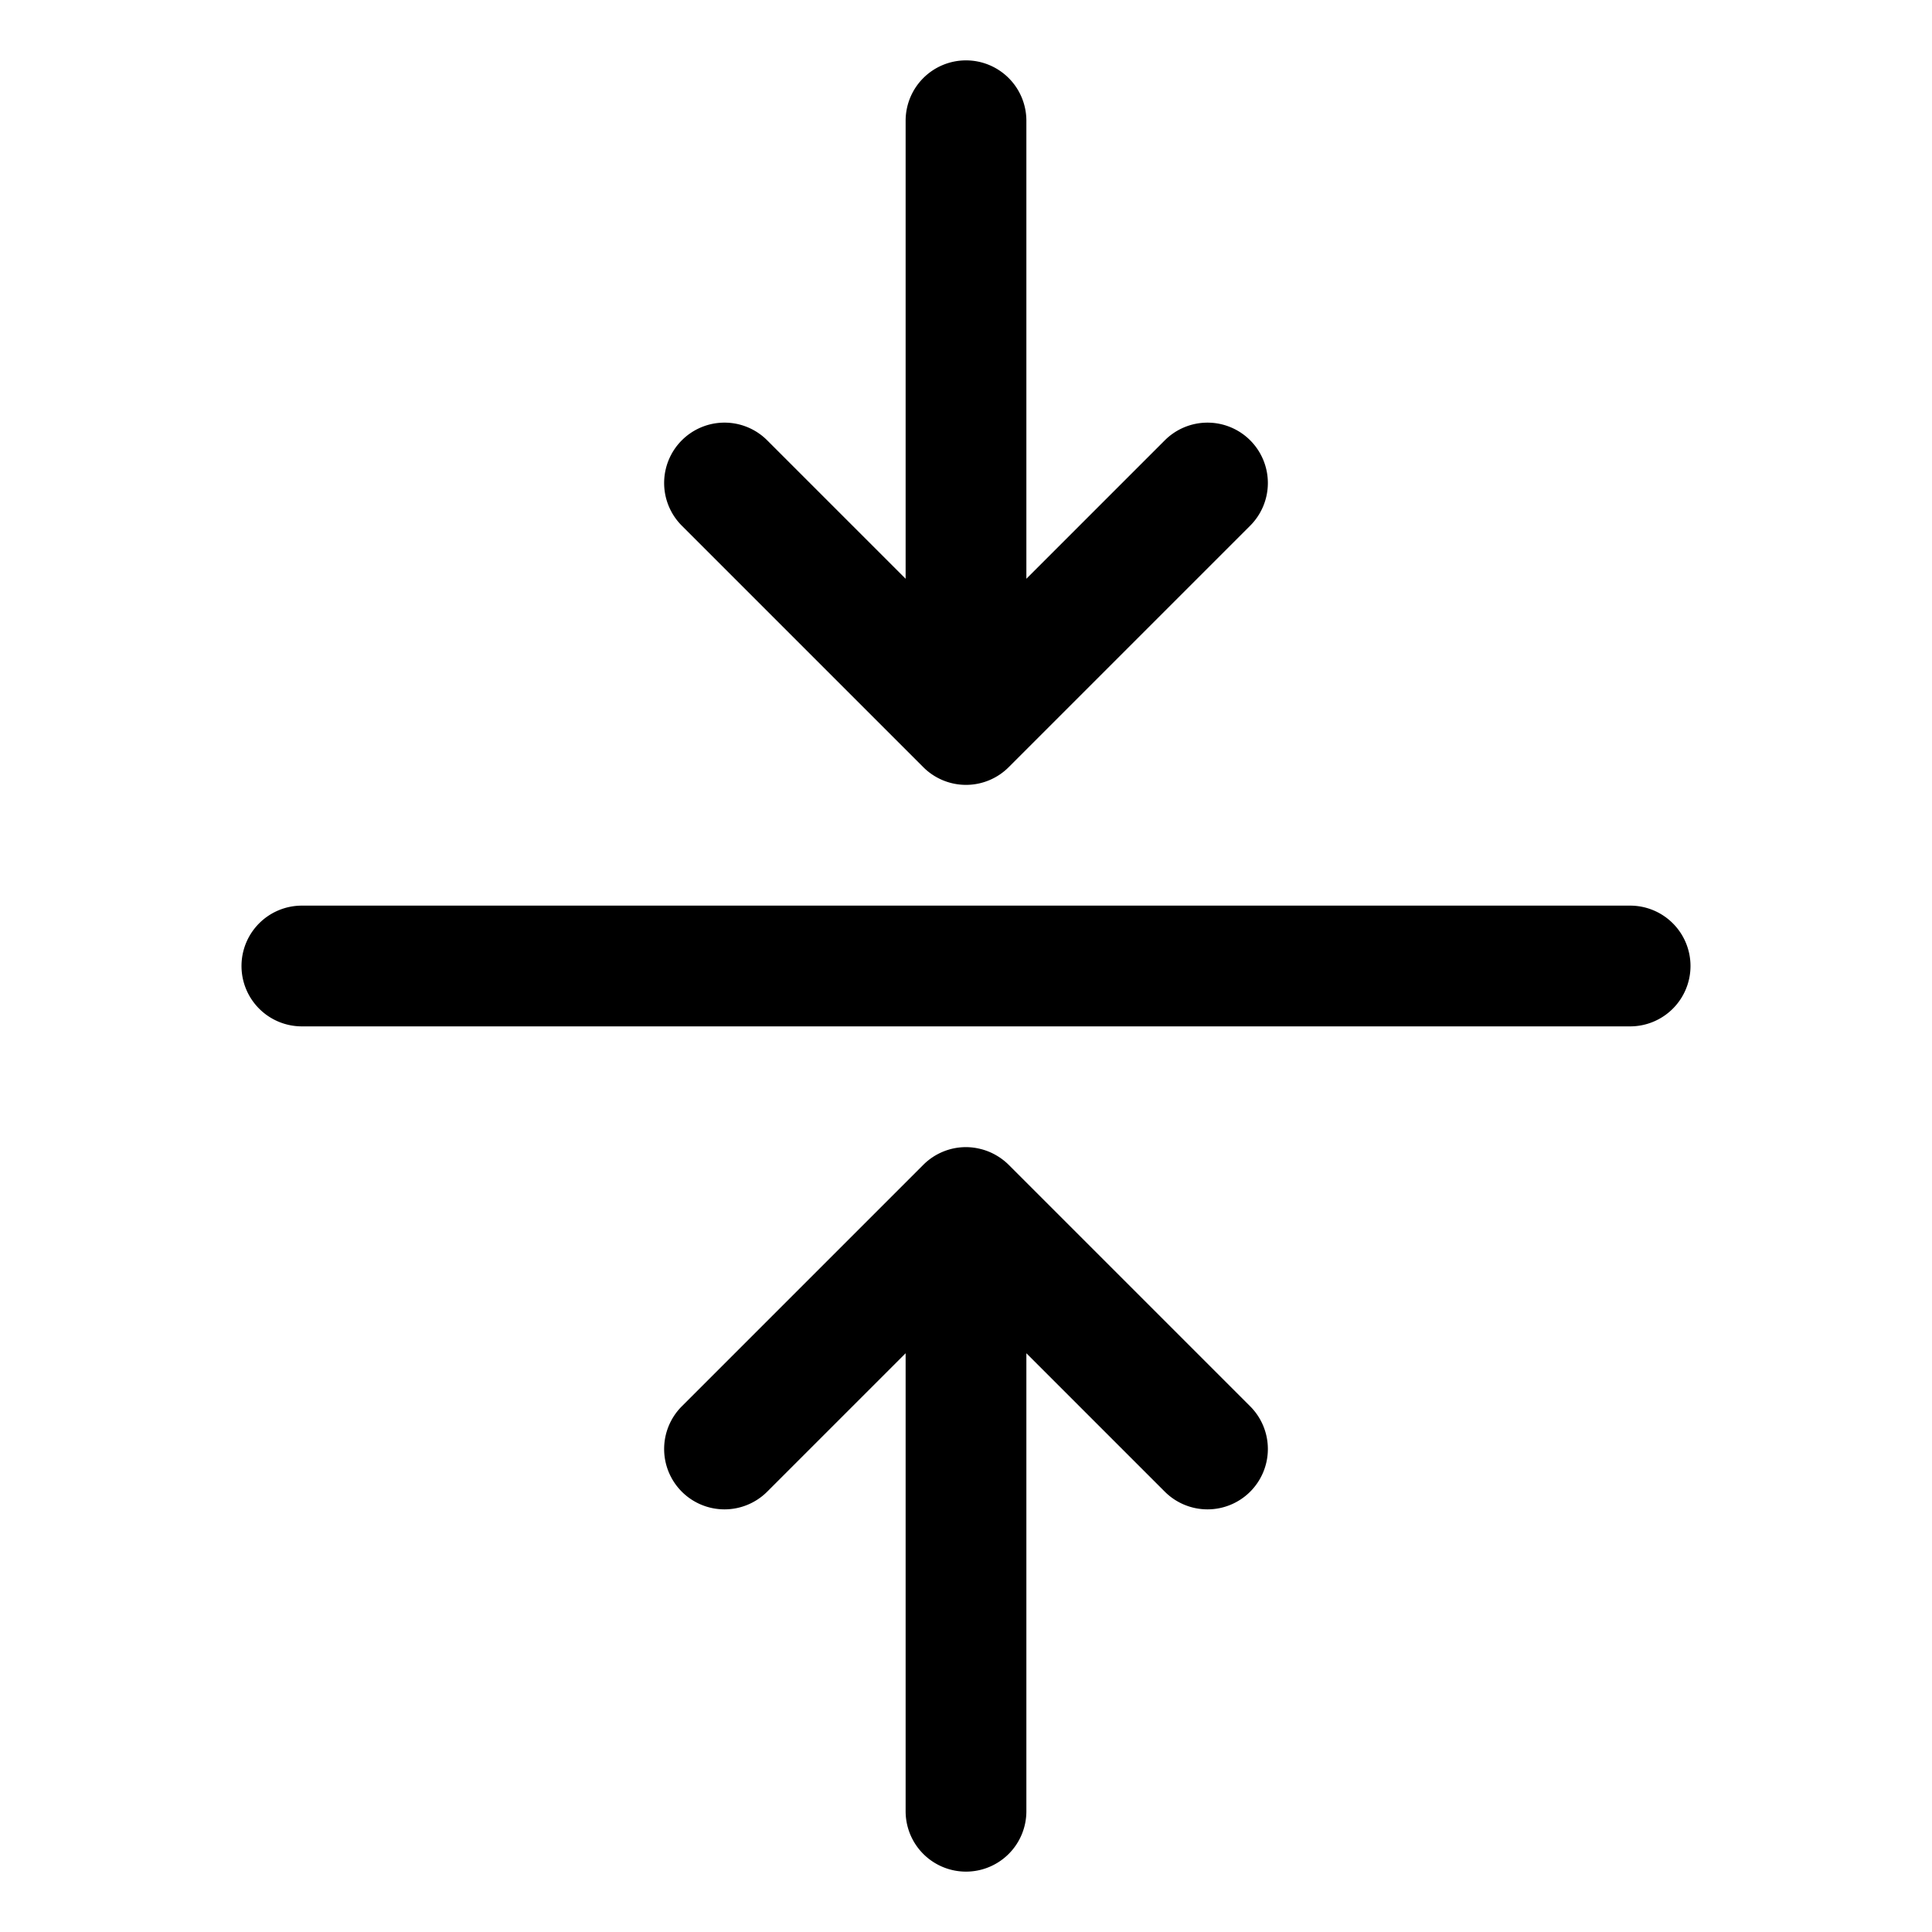 <svg xmlns="http://www.w3.org/2000/svg" viewBox="0 0 256 256"><path d="M128 8a8 8 0 0 0-8 8v60.688l-18.344-18.344A8 8 0 0 0 96 56a8 8 0 0 0-5.656 2.344 8 8 0 0 0 0 11.312l32 32A8 8 0 0 0 128 104a8 8 0 0 0 5.656-2.344l32-32a8 8 0 0 0 0-11.312 8 8 0 0 0-11.312 0L136 76.688V16a8 8 0 0 0-8-8zM40 120a8 8 0 0 0-8 8 8 8 0 0 0 8 8h176a8 8 0 0 0 8-8 8 8 0 0 0-8-8zm88 32a8 8 0 0 0-5.656 2.344l-32 32a8 8 0 0 0 0 11.312 8 8 0 0 0 11.312 0L120 179.312V240a8 8 0 0 0 8 8 8 8 0 0 0 8-8v-60.687l18.344 18.343a8 8 0 0 0 11.312 0 8 8 0 0 0 0-11.312l-32-32a8 8 0 0 0-1.601-1.229l-.108-.064a8 8 0 0 0-1.83-.758l-.113-.027A8 8 0 0 0 128 152z"/></svg>